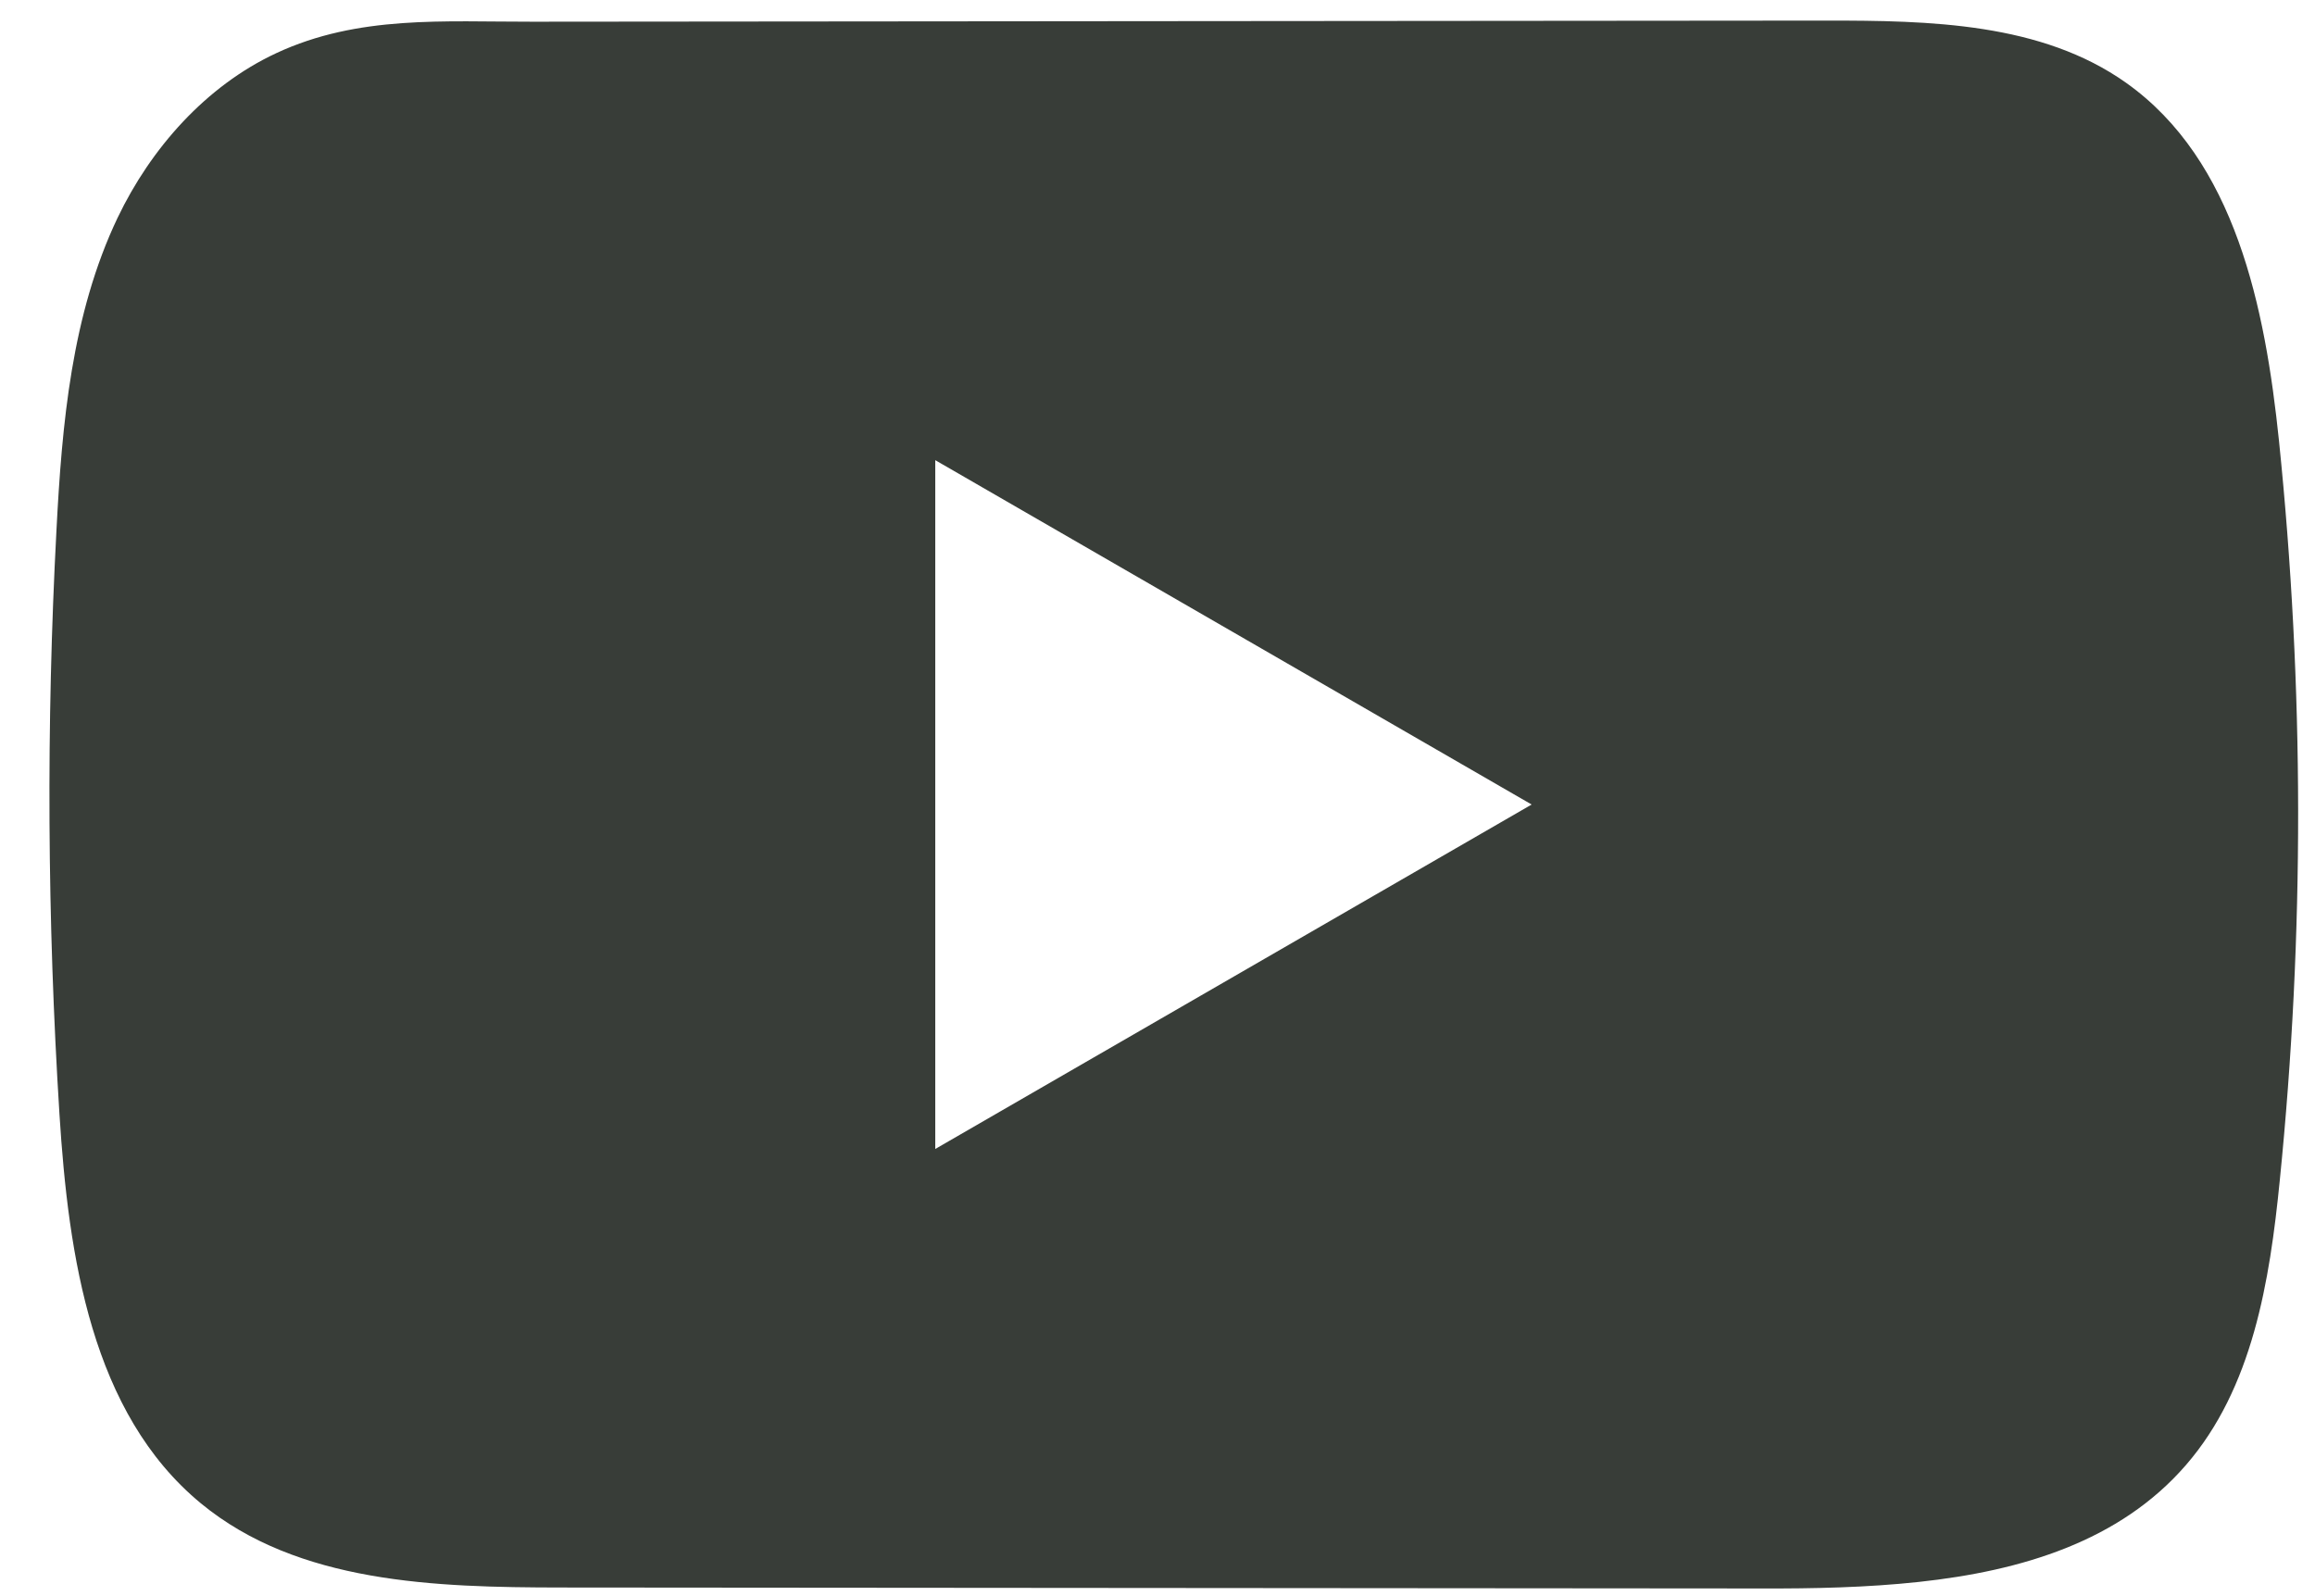 <svg width="29" height="20" viewBox="0 0 29 20" fill="none" xmlns="http://www.w3.org/2000/svg">
<path d="M28.549 5.525C28.376 3.854 28.003 2.008 26.633 1.037C25.572 0.285 24.177 0.257 22.874 0.258C20.121 0.26 17.367 0.263 14.614 0.265C11.966 0.268 9.318 0.269 6.67 0.272C5.564 0.274 4.489 0.187 3.461 0.666C2.579 1.077 1.889 1.859 1.473 2.729C0.897 3.939 0.776 5.31 0.707 6.648C0.578 9.085 0.592 11.529 0.745 13.964C0.858 15.741 1.144 17.705 2.517 18.838C3.735 19.841 5.453 19.89 7.031 19.892C12.043 19.897 17.056 19.901 22.069 19.904C22.712 19.906 23.383 19.893 24.038 19.822C25.326 19.683 26.554 19.314 27.382 18.359C28.218 17.396 28.433 16.056 28.559 14.788C28.869 11.709 28.865 8.602 28.549 5.525ZM11.716 14.397V5.766L19.187 10.081L11.716 14.397Z" fill="#383D38"/>
</svg>
